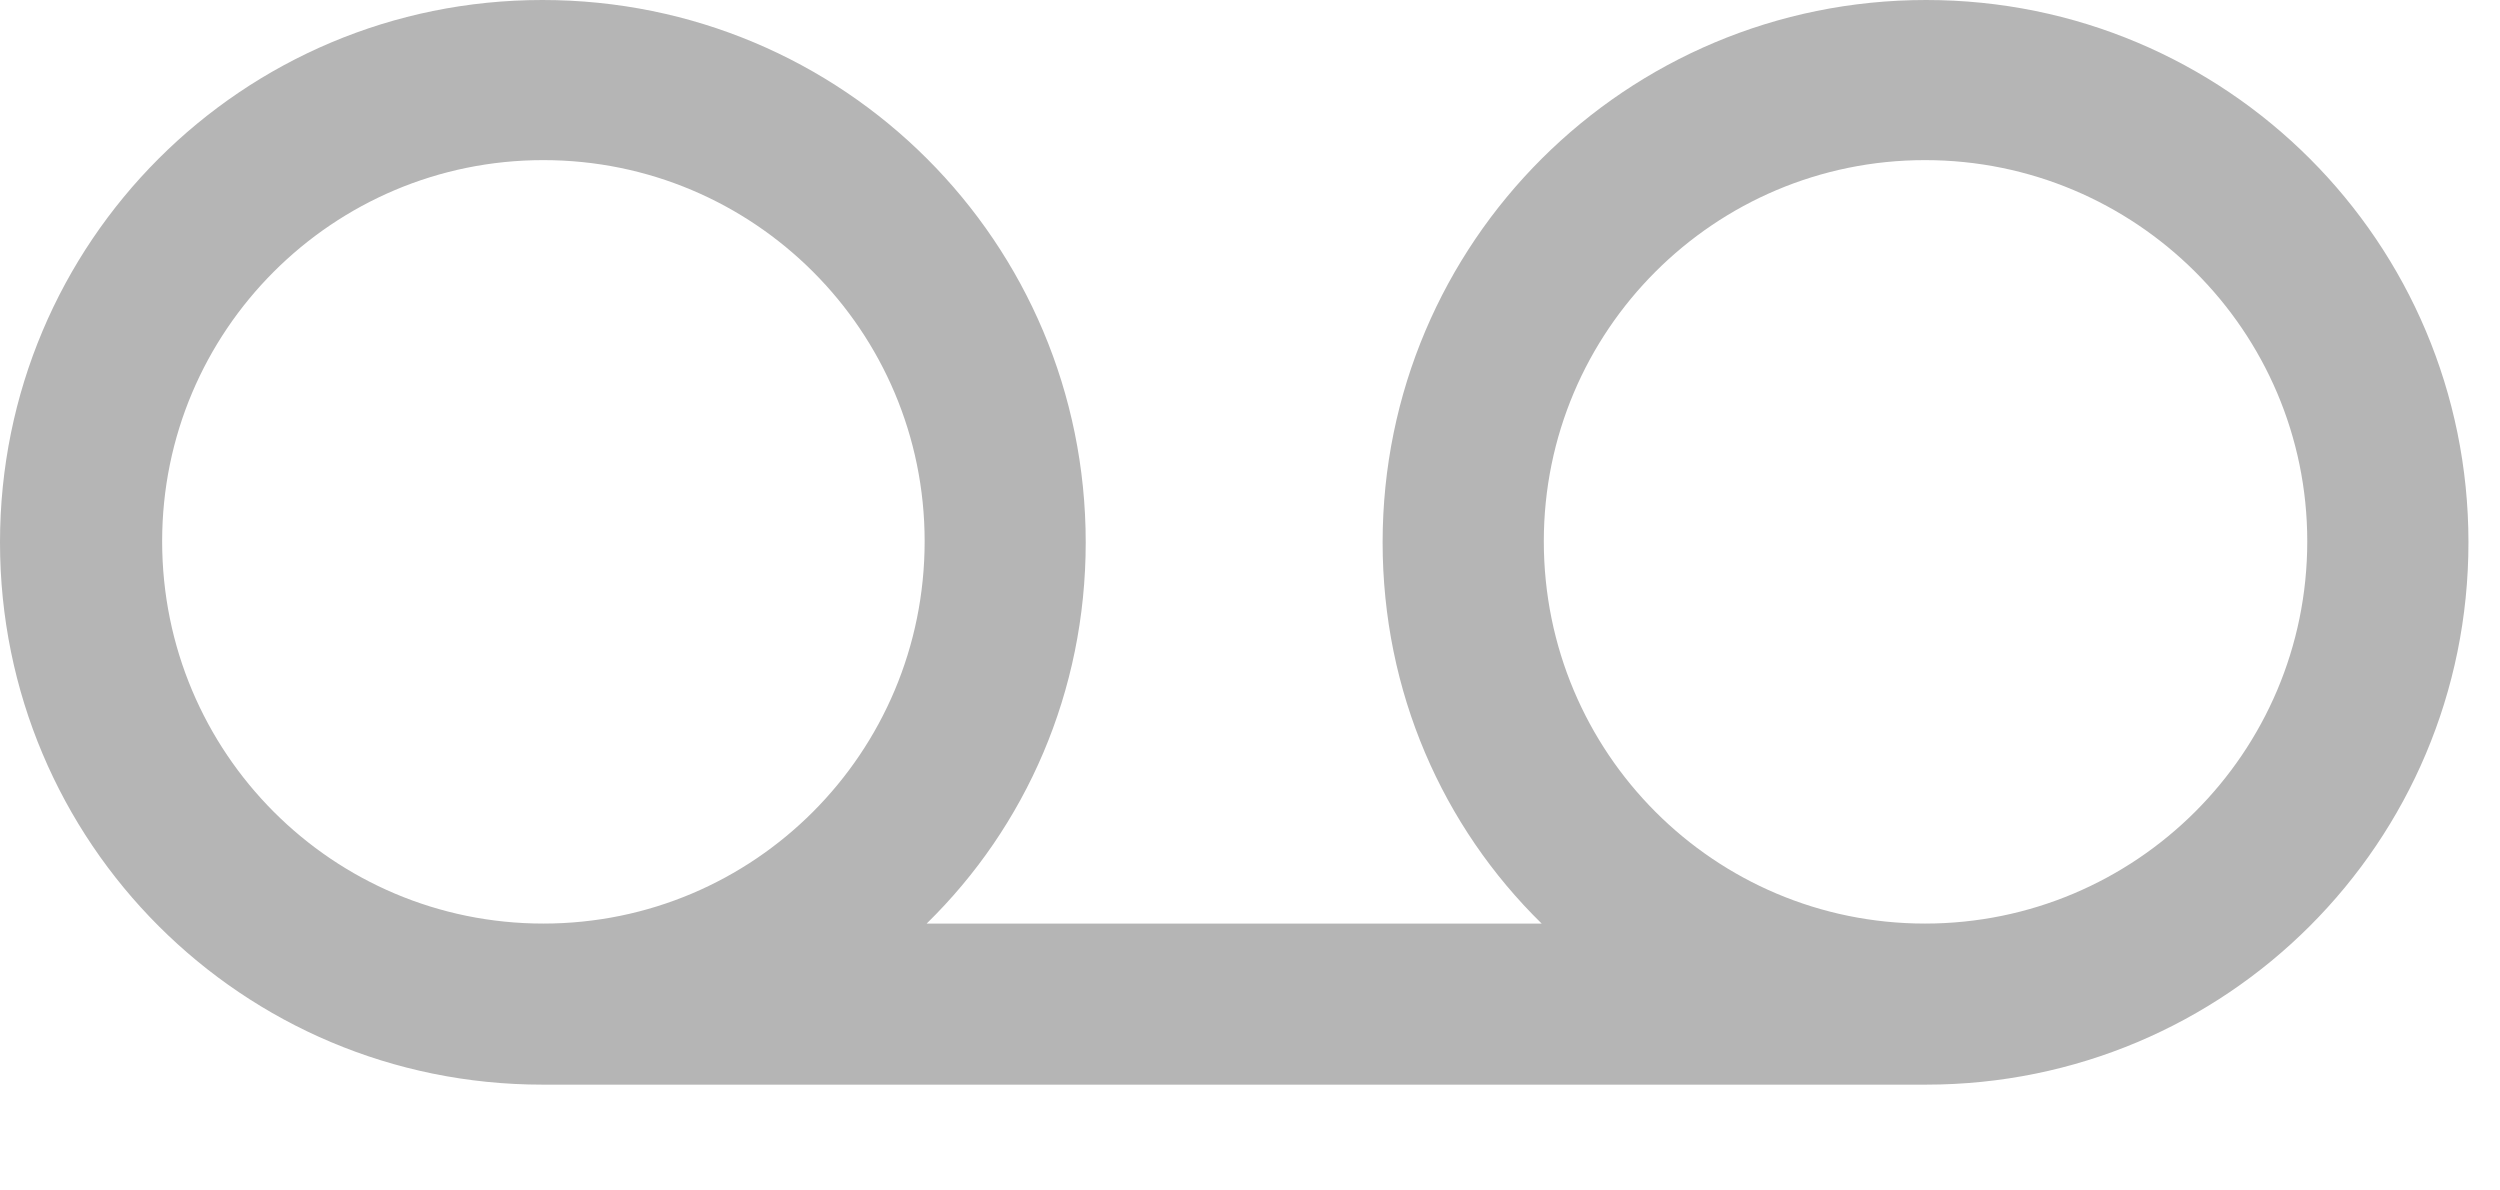 <svg width="21" height="10" viewBox="0 0 21 10" fill="none" xmlns="http://www.w3.org/2000/svg">
<path d="M0 4.556C0 7.077 2.035 9.111 4.556 9.111H16.179C18.7 9.111 20.735 7.077 20.735 4.556C20.735 2.035 18.7 0 16.179 0C13.658 0 11.614 2.035 11.614 4.556C11.614 5.812 12.119 6.944 12.95 7.758H7.784C8.616 6.944 9.12 5.812 9.12 4.556C9.12 2.035 7.085 0 4.556 0C2.035 0 0 2.035 0 4.556ZM1.362 4.547C1.362 2.778 2.795 1.345 4.564 1.345C6.334 1.345 7.767 2.778 7.767 4.547C7.767 6.325 6.334 7.758 4.564 7.758C2.795 7.758 1.362 6.325 1.362 4.547ZM12.968 4.547C12.968 2.778 14.401 1.345 16.17 1.345C17.939 1.345 19.381 2.778 19.381 4.547C19.381 6.325 17.939 7.758 16.17 7.758C14.401 7.758 12.968 6.325 12.968 4.547Z" fill="#B5B5B5"/>
</svg>
